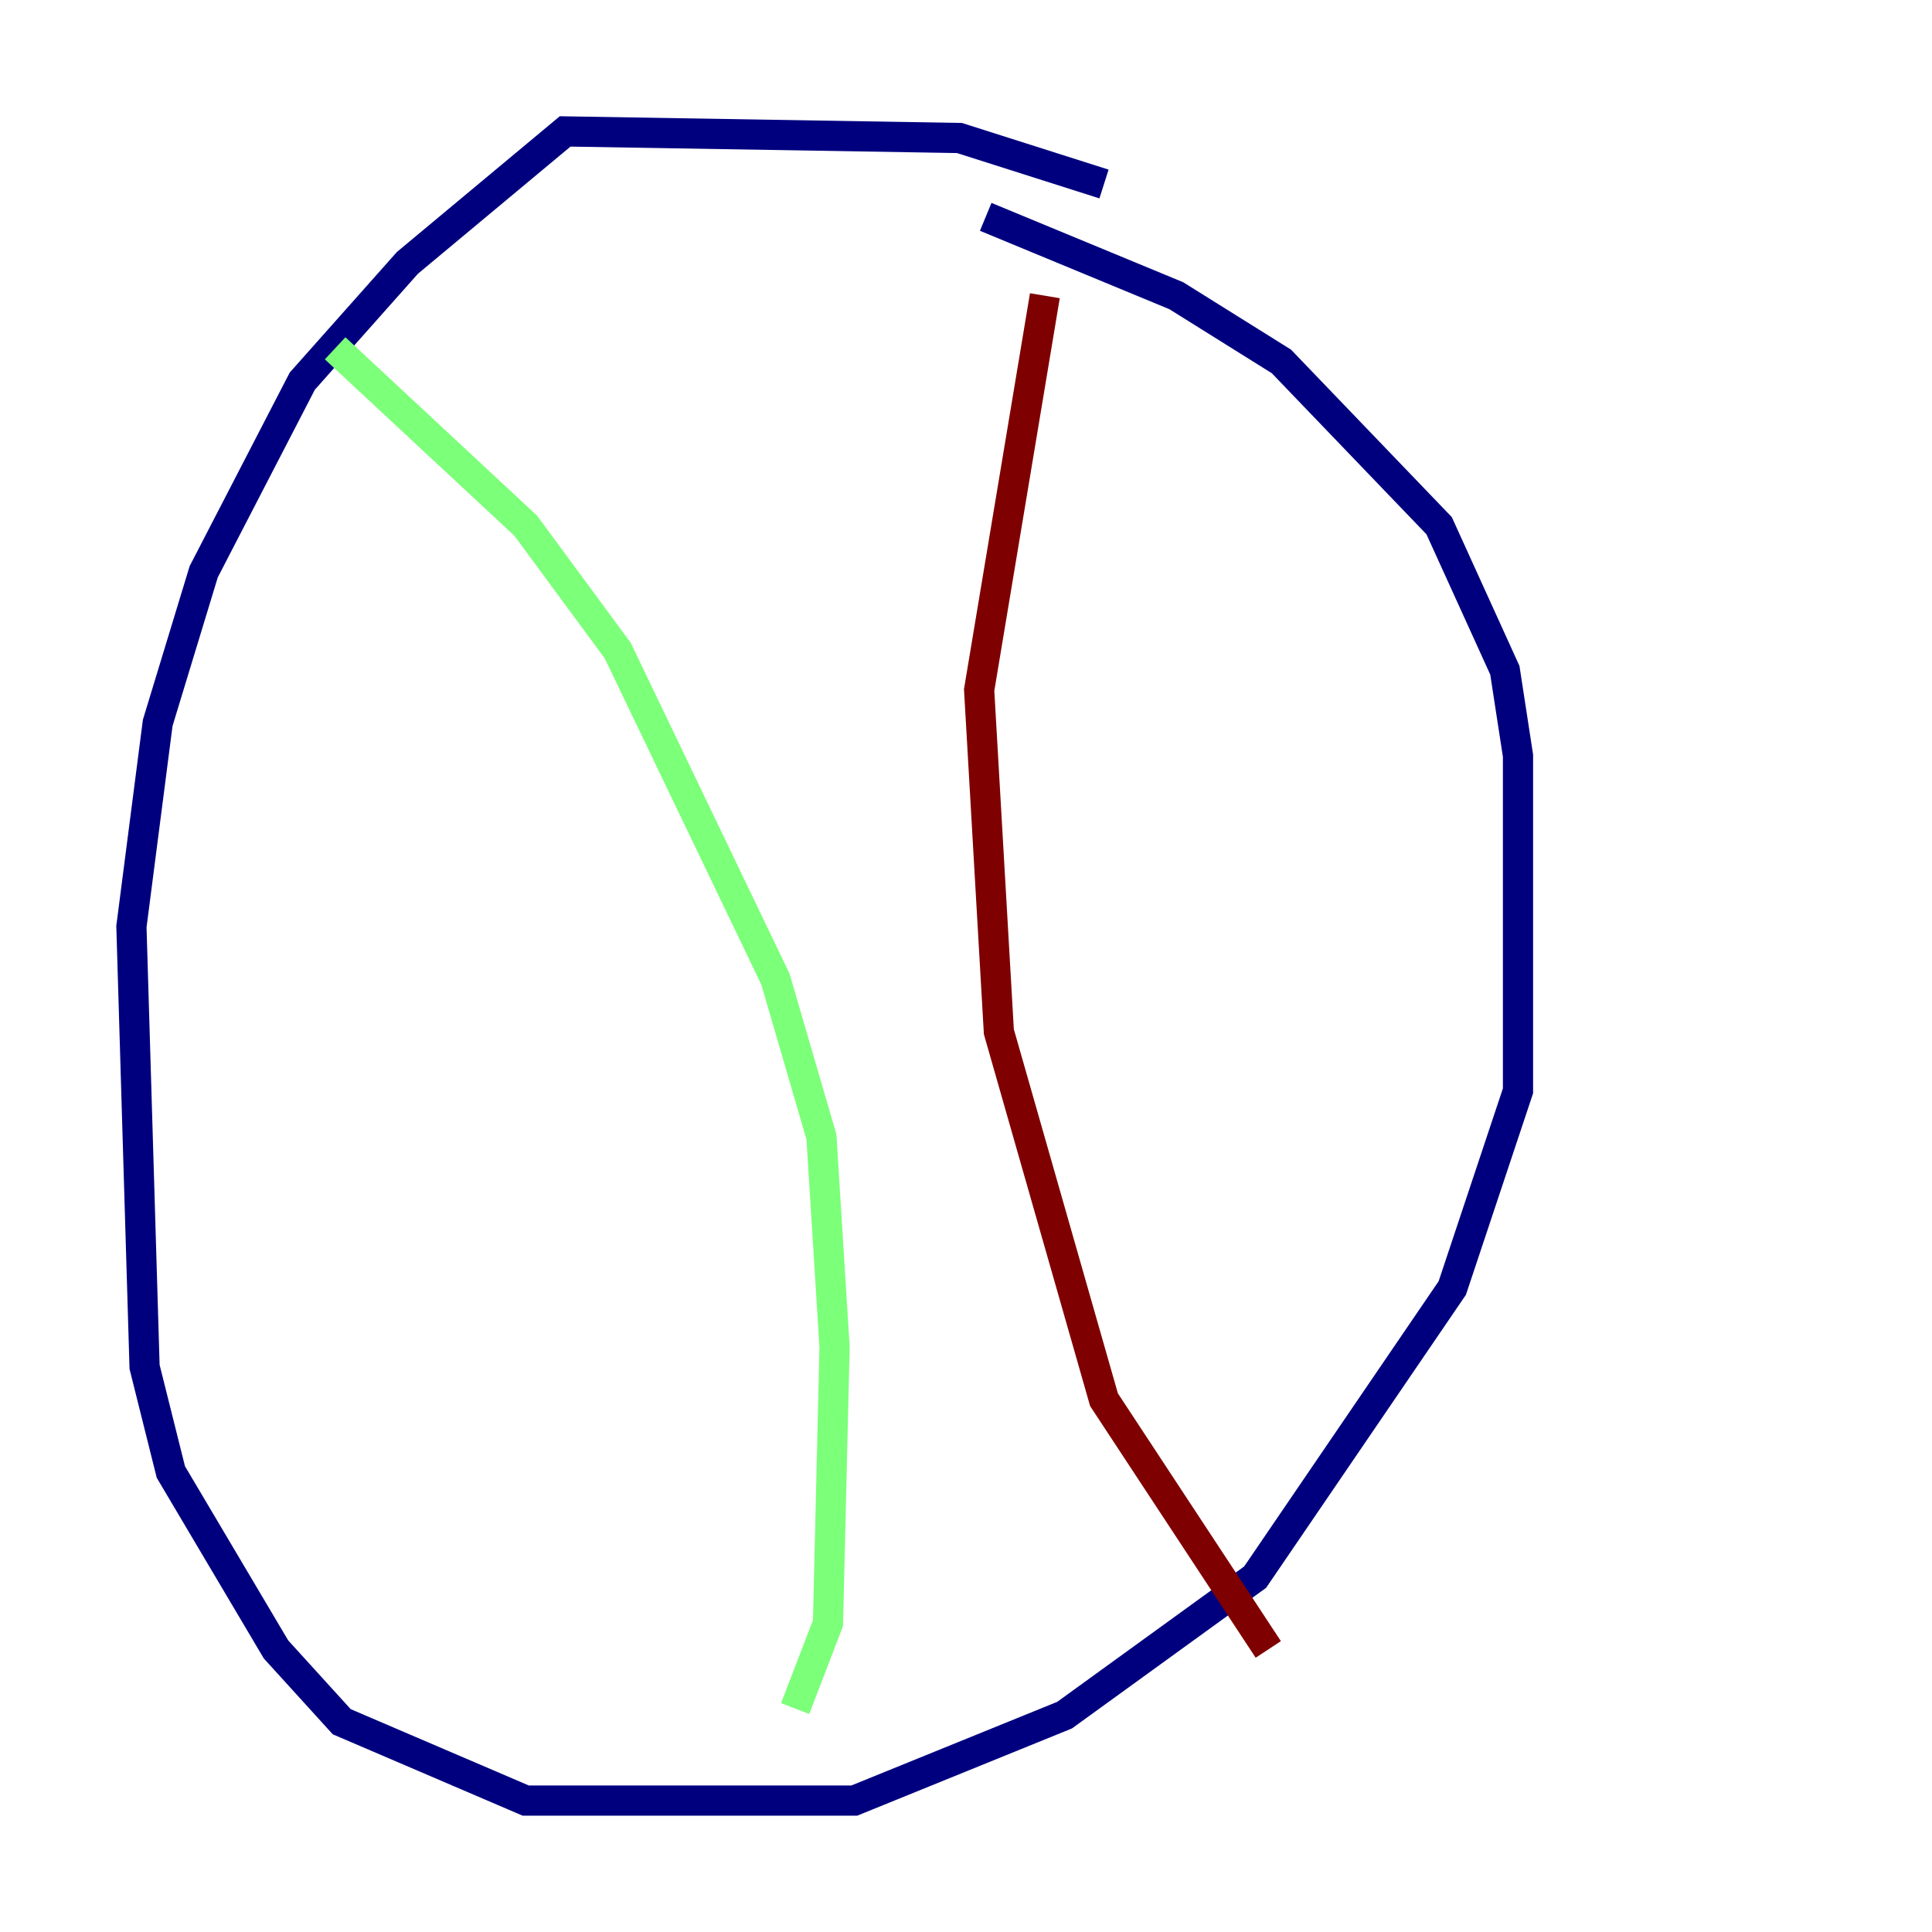 <?xml version="1.0" encoding="utf-8" ?>
<svg baseProfile="tiny" height="128" version="1.2" viewBox="0,0,128,128" width="128" xmlns="http://www.w3.org/2000/svg" xmlns:ev="http://www.w3.org/2001/xml-events" xmlns:xlink="http://www.w3.org/1999/xlink"><defs /><polyline fill="none" points="73.143,12.191 63.565,9.143 37.442,8.707 26.993,17.415 20.027,25.252 13.497,37.878 10.449,47.891 8.707,61.388 9.578,90.558 11.32,97.524 18.286,109.279 22.64,114.068 34.83,119.293 56.599,119.293 70.531,113.633 83.156,104.49 96.218,85.333 100.571,72.272 100.571,50.068 99.701,44.408 95.347,34.83 84.898,23.946 77.932,19.592 65.306,14.367" stroke="#00007f" stroke-width="2" /><polyline fill="none" points="22.204,23.075 34.83,34.83 40.925,43.102 51.374,64.871 54.422,75.32 55.292,89.252 54.857,107.537 52.68,113.197" stroke="#7cff79" stroke-width="2" /><polyline fill="none" points="69.225,19.592 64.871,45.714 66.177,68.354 73.143,92.735 84.027,109.279" stroke="#7f0000" stroke-width="2" /></svg>